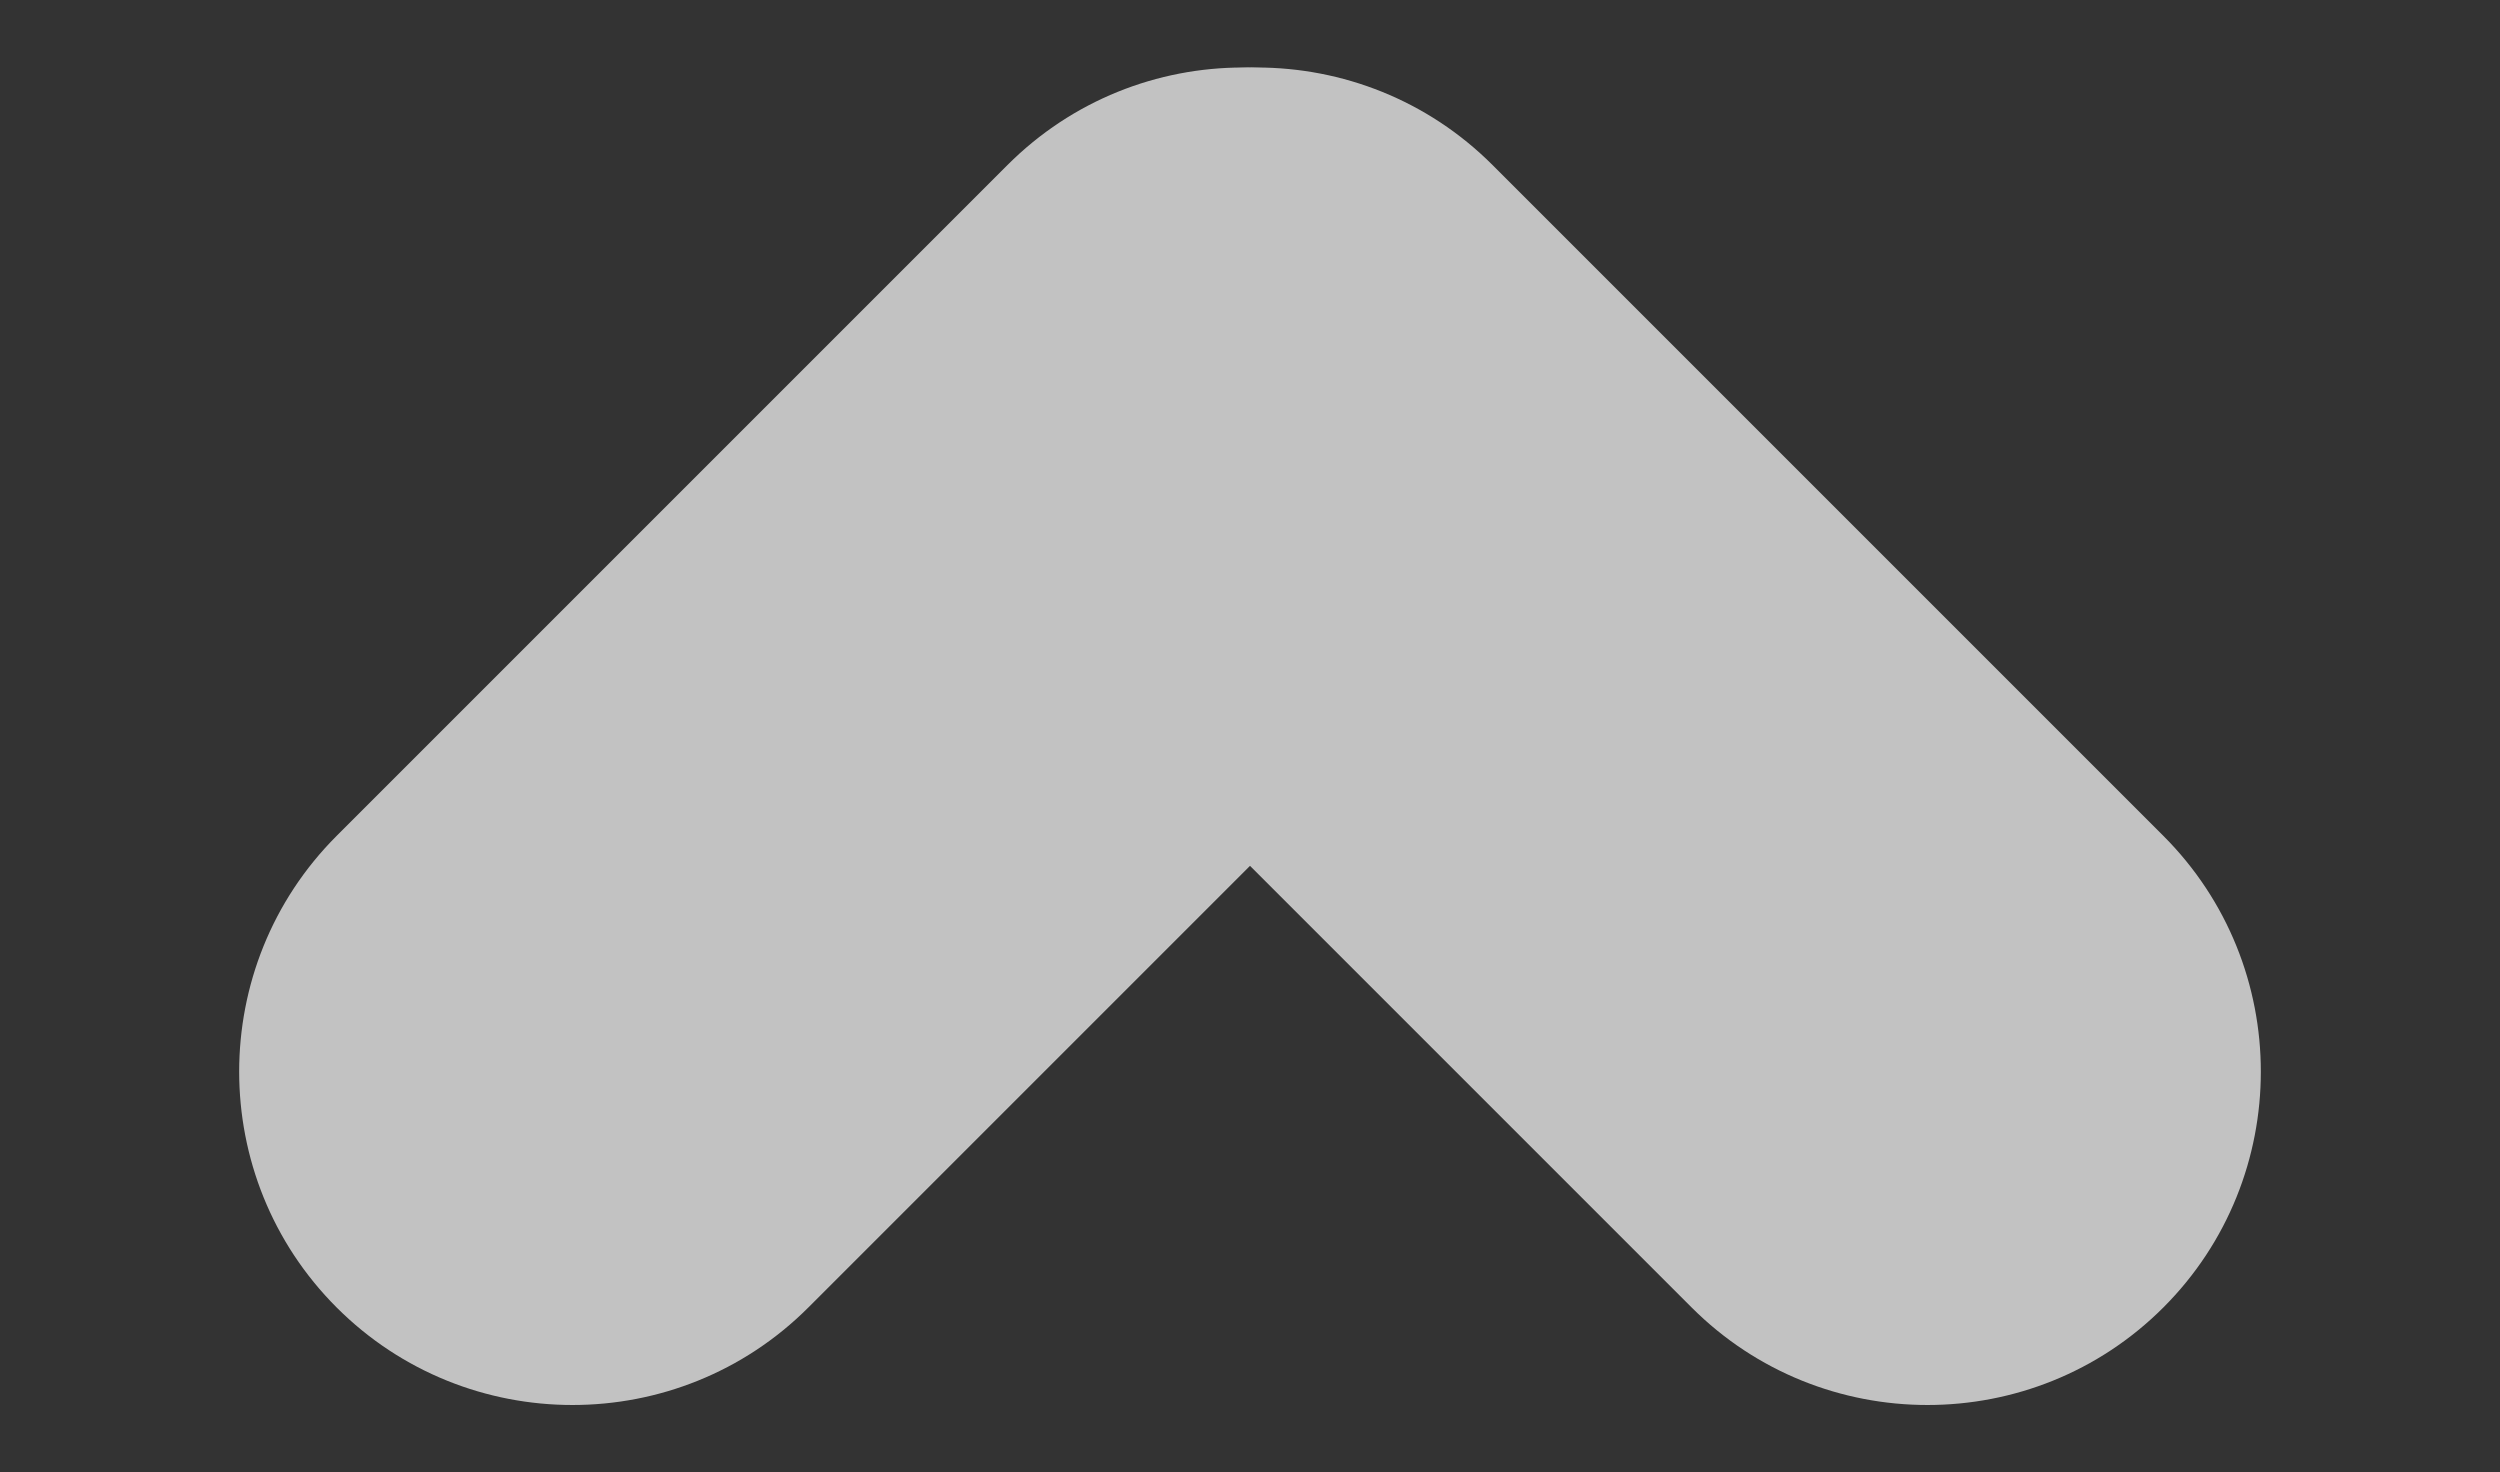 <?xml version="1.0" encoding="utf-8"?>
<!-- Generator: Adobe Illustrator 21.0.0, SVG Export Plug-In . SVG Version: 6.00 Build 0)  -->
<svg version="1.1" id="Layer_1" xmlns="http://www.w3.org/2000/svg" xmlns:xlink="http://www.w3.org/1999/xlink" x="0px" y="0px"
	 viewBox="0 0 300 176.7" style="enable-background:new 0 0 300 176.7;" xml:space="preserve">
<rect x="0" y="0" width="300" height="176.7" fill="#333333" stroke="none"/>
<style type="text/css">
	.st0{opacity:0.7;}
	.st1{fill:#FFFFFF;}
</style>
<g class="st0">
	<g>
		<path class="st1" d="M177.5,19.8L177.5,19.8c15.6,15.6,15.6,41,0,56.6L97,156.9c-15.6,15.6-41,15.6-56.6,0l0,0
			c-15.6-15.6-15.6-41,0-56.6l80.5-80.5C136.5,4.2,161.8,4.2,177.5,19.8z"/>
		<path class="st1" d="M122.5,19.8L122.5,19.8c15.6-15.6,41-15.6,56.6,0l80.5,80.5c15.6,15.6,15.6,41,0,56.6l0,0
			c-15.6,15.6-41,15.6-56.6,0l-80.5-80.5C106.9,60.8,106.9,35.4,122.5,19.8z"/>
	</g>
</g>
</svg>
